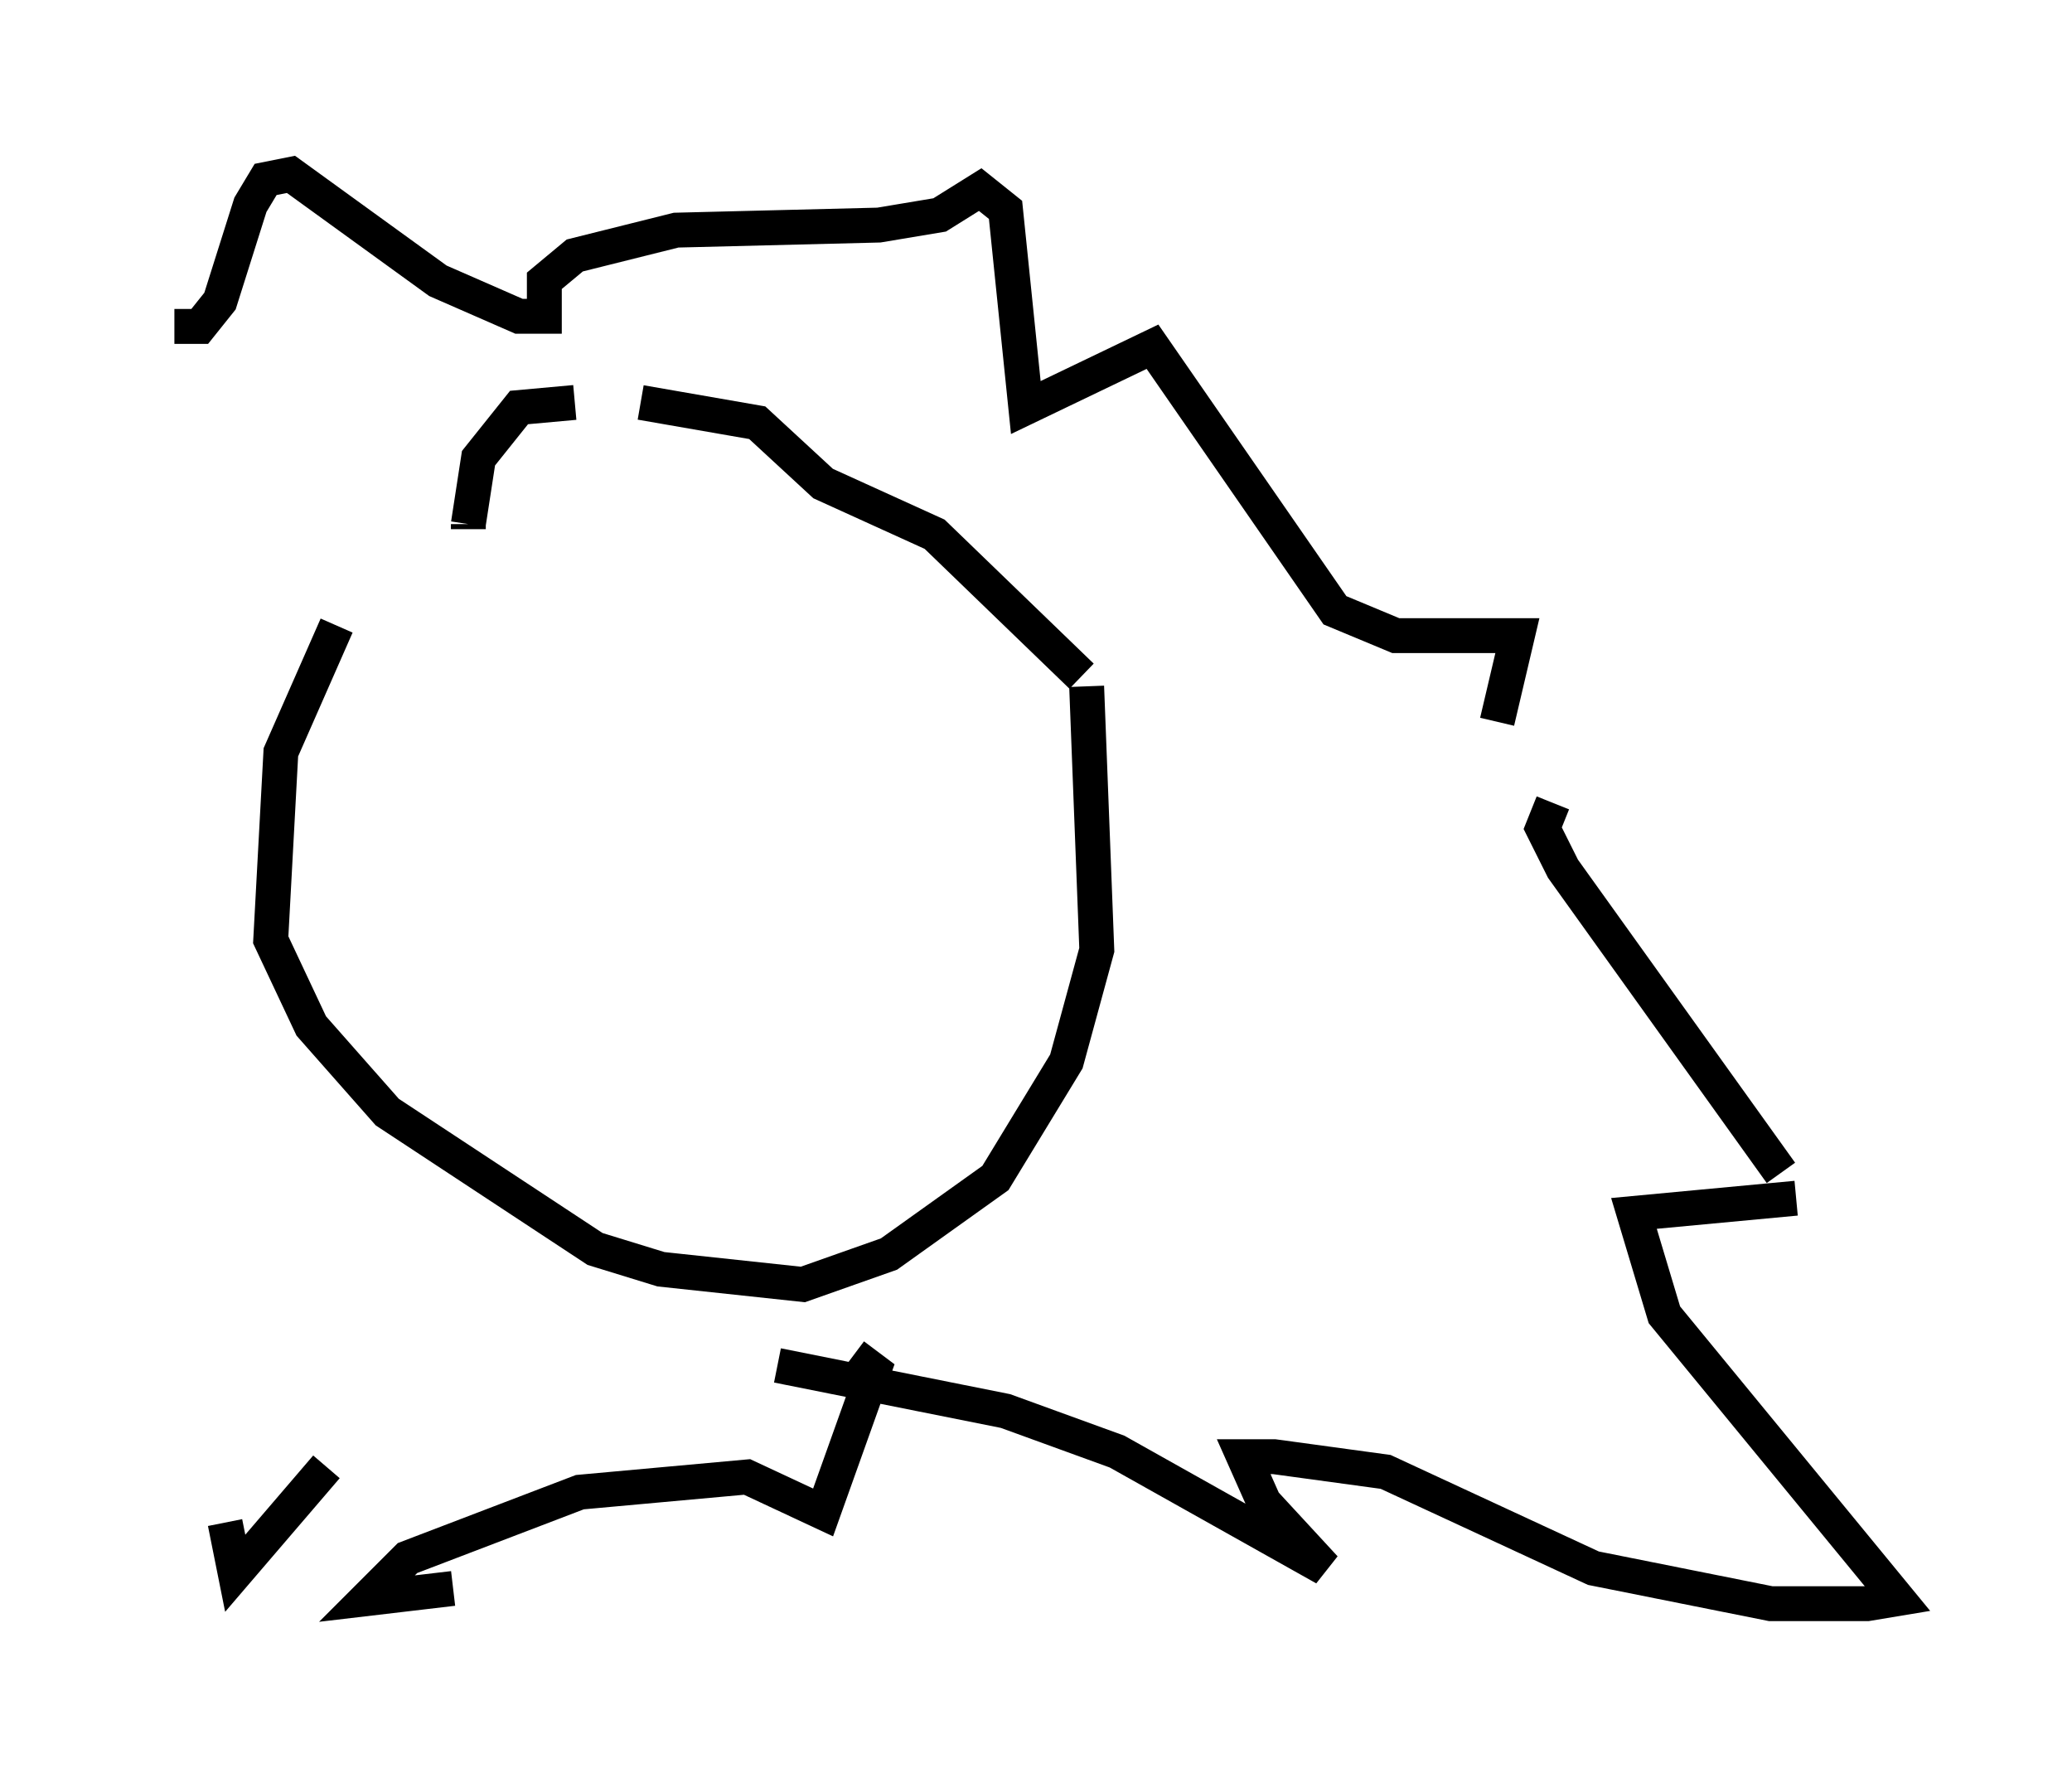 <?xml version="1.0" encoding="utf-8" ?>
<svg baseProfile="full" height="50.961" version="1.1" width="59.385" xmlns="http://www.w3.org/2000/svg" xmlns:ev="http://www.w3.org/2001/xml-events" xmlns:xlink="http://www.w3.org/1999/xlink"><defs /><rect fill="white" height="50.961" width="59.385" x="0" y="0" /><path d="M15.603, 16.184 m-5.955, 1.743 l-1.598, 3.631 -0.291, 5.374 l1.162, 2.469 2.179, 2.469 l5.955, 3.922 1.888, 0.581 l4.067, 0.436 2.469, -0.872 l3.05, -2.179 2.034, -3.341 l0.872, -3.196 -0.291, -7.553 m-0.145, -0.291 l-4.212, -4.067 -3.196, -1.453 l-1.888, -1.743 -3.341, -0.581 m-1.888, 0.0 l-1.598, 0.145 -1.162, 1.453 l-0.291, 1.888 m0.0, 0.0 l0.0, 0.145 m-8.425, -5.81 l0.726, 0.0 0.581, -0.726 l0.872, -2.76 0.436, -0.726 l0.726, -0.145 4.212, 3.05 l2.324, 1.017 0.726, 0.0 l0.0, -1.017 0.872, -0.726 l2.905, -0.726 5.81, -0.145 l1.743, -0.291 1.162, -0.726 l0.726, 0.581 0.581, 5.665 l3.631, -1.743 5.229, 7.553 l1.743, 0.726 3.486, 0.0 l-0.581, 2.469 m1.598, 2.324 l-0.291, 0.726 0.581, 1.162 l6.246, 8.715 m0.436, 0.726 l-4.648, 0.436 0.872, 2.905 l6.682, 8.134 -0.872, 0.145 l-2.76, 0.0 -5.084, -1.017 l-5.955, -2.76 -3.196, -0.436 l-0.872, 0.0 0.581, 1.307 l1.743, 1.888 -5.955, -3.341 l-3.196, -1.162 -6.536, -1.307 m-9.296, 6.391 l-2.469, 0.291 1.162, -1.162 l4.939, -1.888 4.793, -0.436 l2.179, 1.017 1.453, -4.067 l-0.581, -0.436 m-15.106, 3.196 l-2.615, 3.05 -0.291, -1.453 " fill="none" stroke="black" stroke-width="1" /></svg>